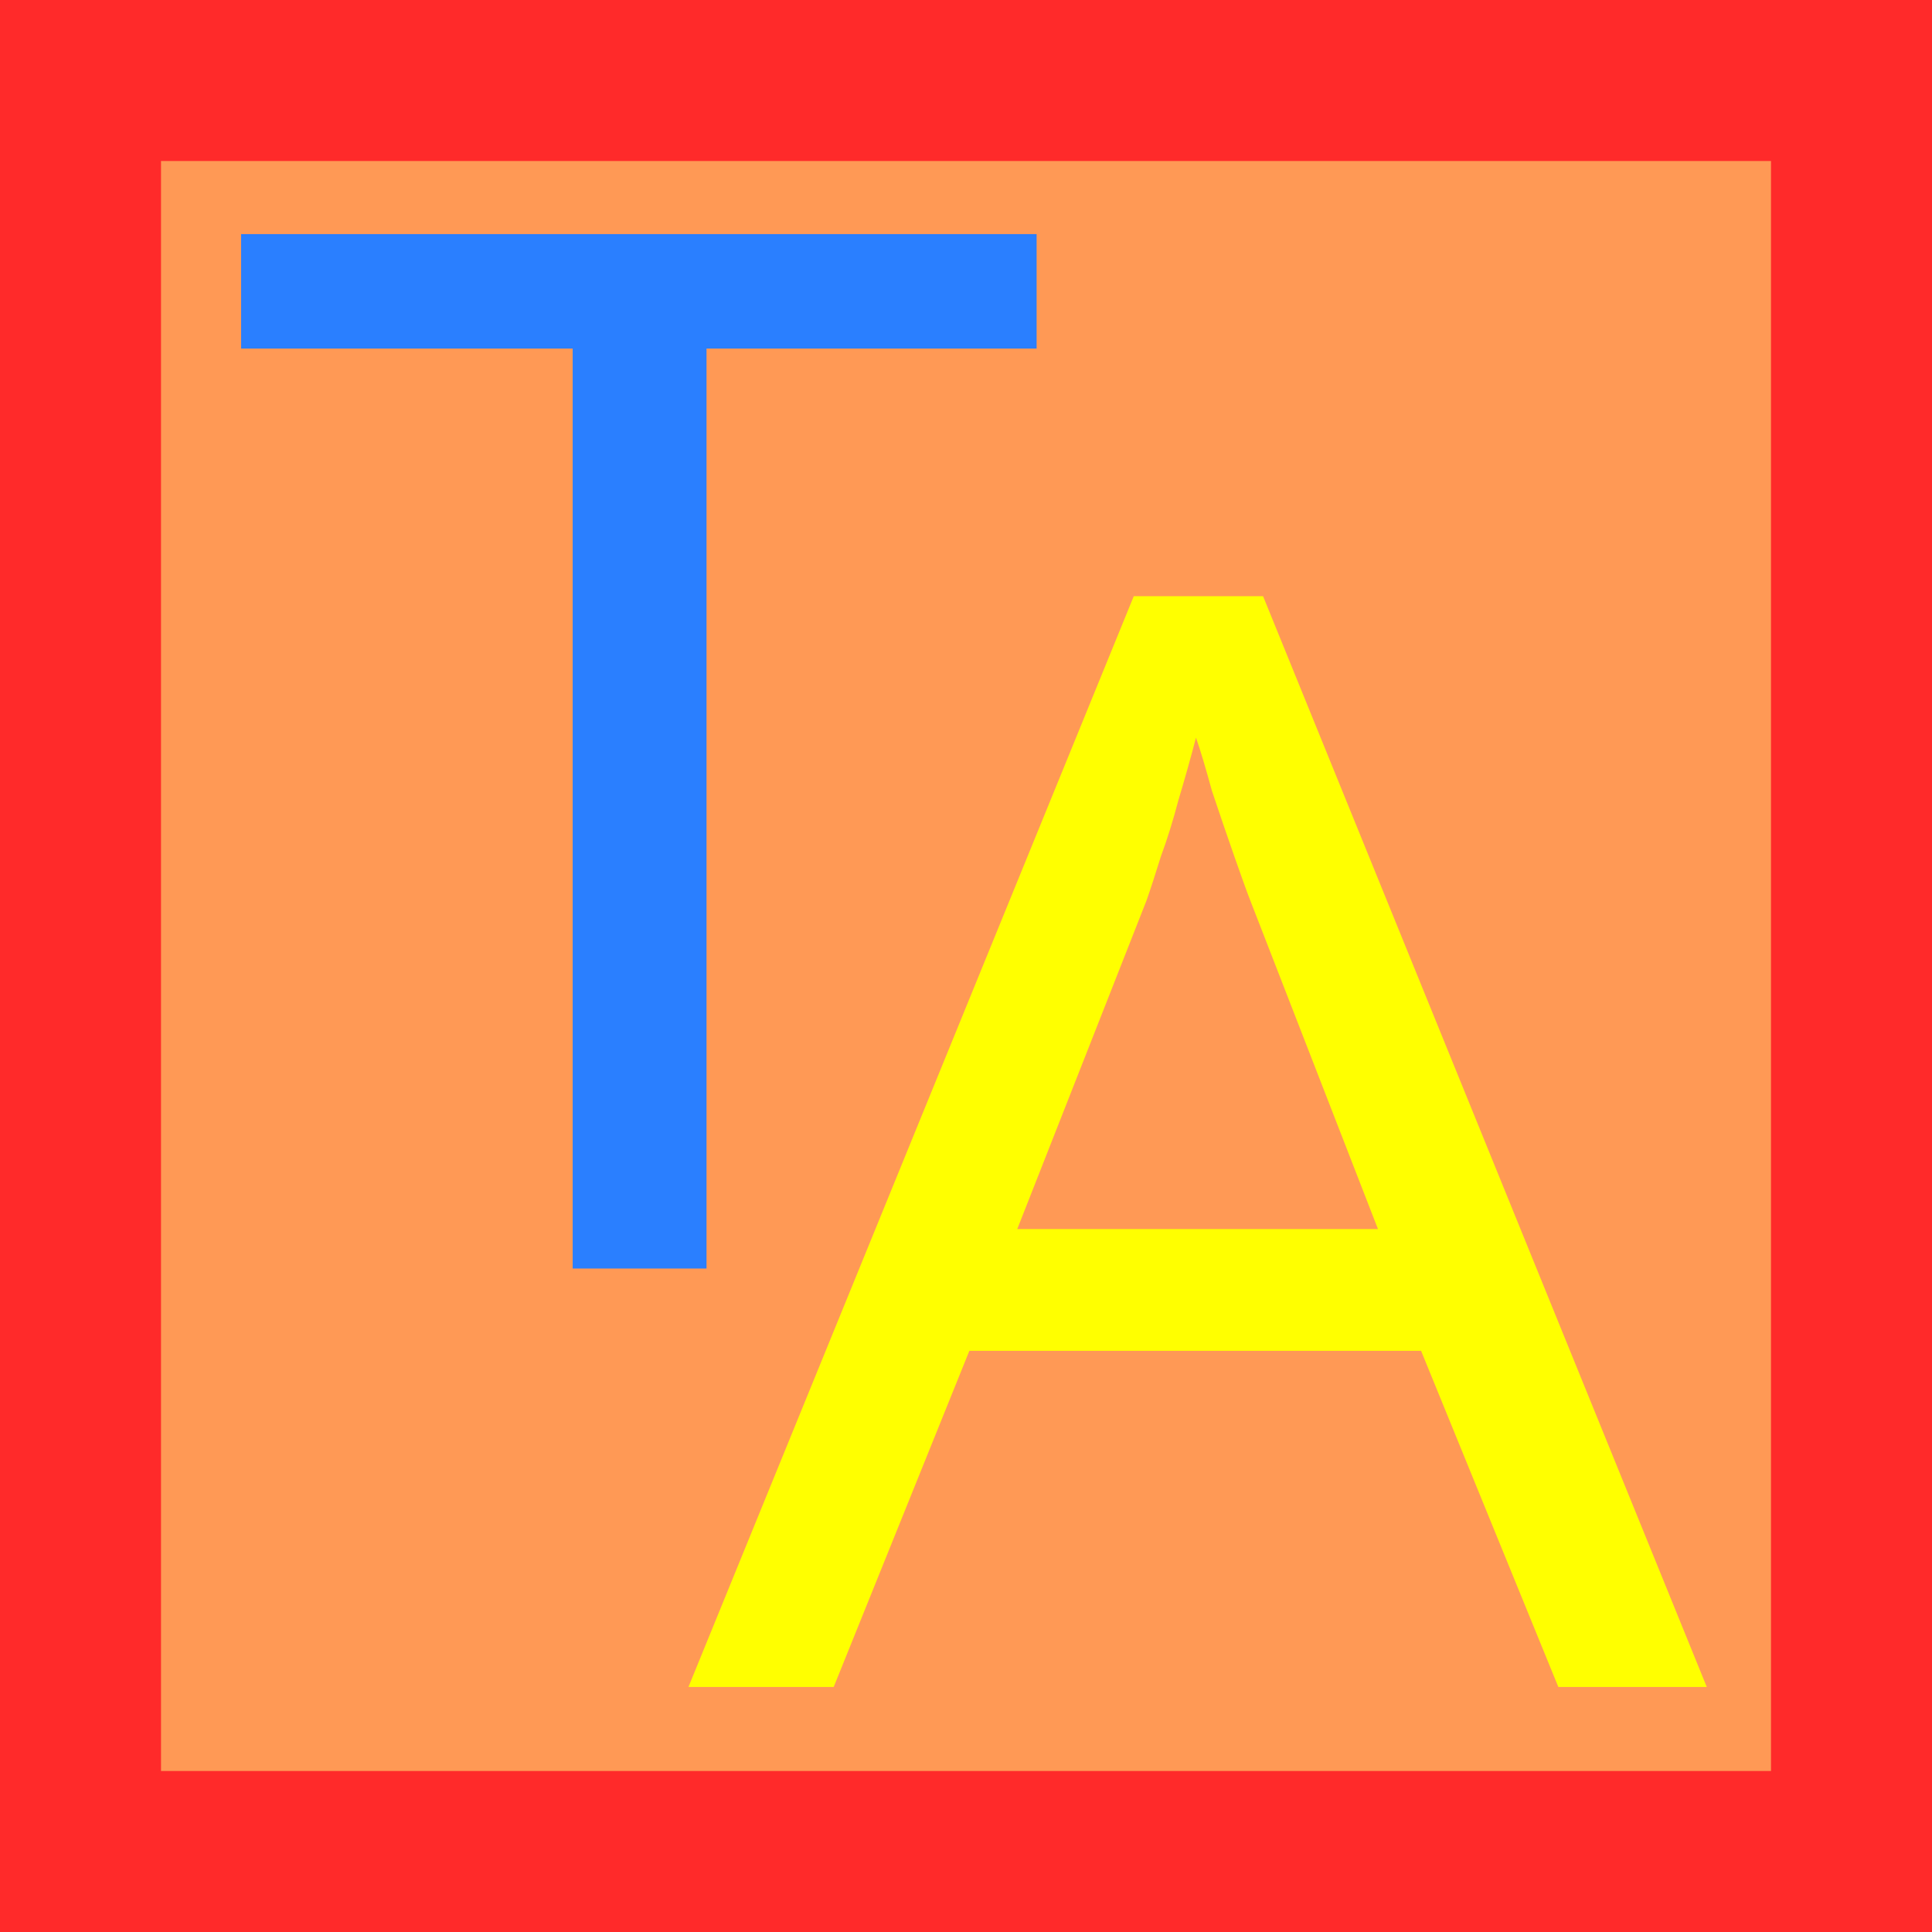 <?xml version="1.0" encoding="UTF-8" standalone="no"?>
<!-- Created with Inkscape (http://www.inkscape.org/) -->

<svg
   width="60mm"
   height="60mm"
   viewBox="0 0 60 60"
   version="1.1"
   id="svg1"
   inkscape:export-filename="taller-de-artes-lg2.svg"
   inkscape:export-xdpi="96"
   inkscape:export-ydpi="96"
   inkscape:version="1.3 (0e150ed6c4, 2023-07-21)"
   sodipodi:docname="tallerdeartes-logo.svg"
   xmlns:inkscape="http://www.inkscape.org/namespaces/inkscape"
   xmlns:sodipodi="http://sodipodi.sourceforge.net/DTD/sodipodi-0.dtd"
   xmlns="http://www.w3.org/2000/svg"
   xmlns:svg="http://www.w3.org/2000/svg">
  <rect x="0" y="0" width="60" height="60" fill="#333333" stroke="none"/>
  <sodipodi:namedview
     id="namedview1"
     pagecolor="#ffffff"
     bordercolor="#000000"
     borderopacity="0.25"
     inkscape:showpageshadow="2"
     inkscape:pageopacity="0.0"
     inkscape:pagecheckerboard="0"
     inkscape:deskcolor="#d1d1d1"
     inkscape:document-units="mm"
     inkscape:export-bgcolor="#00000000"
     inkscape:zoom="0.71713664"
     inkscape:cx="396.71658"
     inkscape:cy="561.25984"
     inkscape:window-width="2494"
     inkscape:window-height="1011"
     inkscape:window-x="0"
     inkscape:window-y="0"
     inkscape:window-maximized="1"
     inkscape:current-layer="layer1" />
  <defs
     id="defs1">
    <linearGradient
       id="swatch39"
       inkscape:swatch="solid">
      <stop
         style="stop-color:#000000;stop-opacity:1;"
         offset="0"
         id="stop39" />
    </linearGradient>
    <linearGradient
       id="swatch1"
       inkscape:swatch="solid">
      <stop
         style="stop-color:#000000;stop-opacity:1;"
         offset="0"
         id="stop1" />
    </linearGradient>
  </defs>
  <g
     inkscape:label="Layer 1"
     inkscape:groupmode="layer"
     id="layer1"
     transform="translate(-71.136,-114.181)">
    <rect
       style="fill:#ff9955;fill-opacity:1;stroke:#ff2a2a;stroke-width:5;stroke-dasharray:none;stroke-opacity:1"
       id="rect39"
       width="55"
       height="55"
       x="73.636"
       y="116.681" />
    <path
       d="m 116.73,170.668 -4.163,-10.698 H 98.868 l -4.115,10.698 h -4.405 l 13.506,-34.709 h 3.921 l 13.457,34.709 z m -9.343,-25.027 q -0.145,-0.387 -0.484,-1.404 -0.339,-1.017 -0.678,-2.082 -0.29,-1.113 -0.484,-1.694 -0.242,0.968 -0.532,1.985 -0.242,0.968 -0.532,1.791 -0.242,0.823 -0.436,1.404 l -3.921,10.456 h 10.94 z"
       id="text39-5"
       style="font-size:48.408px;fill:#ffff00;stroke-width:0.504"
       transform="scale(1.024,0.976)"
       aria-label="A" />
    <path
       d="M 91.883,155.599 H 87.78 V 126.652 H 77.615 v -3.601 h 24.388 v 3.601 H 91.883 Z"
       id="text39"
       style="font-size:45.585px;fill:#2a7fff;stroke-width:0.475"
       transform="scale(1.013,0.987)"
       aria-label="T" />
  </g>
</svg>
